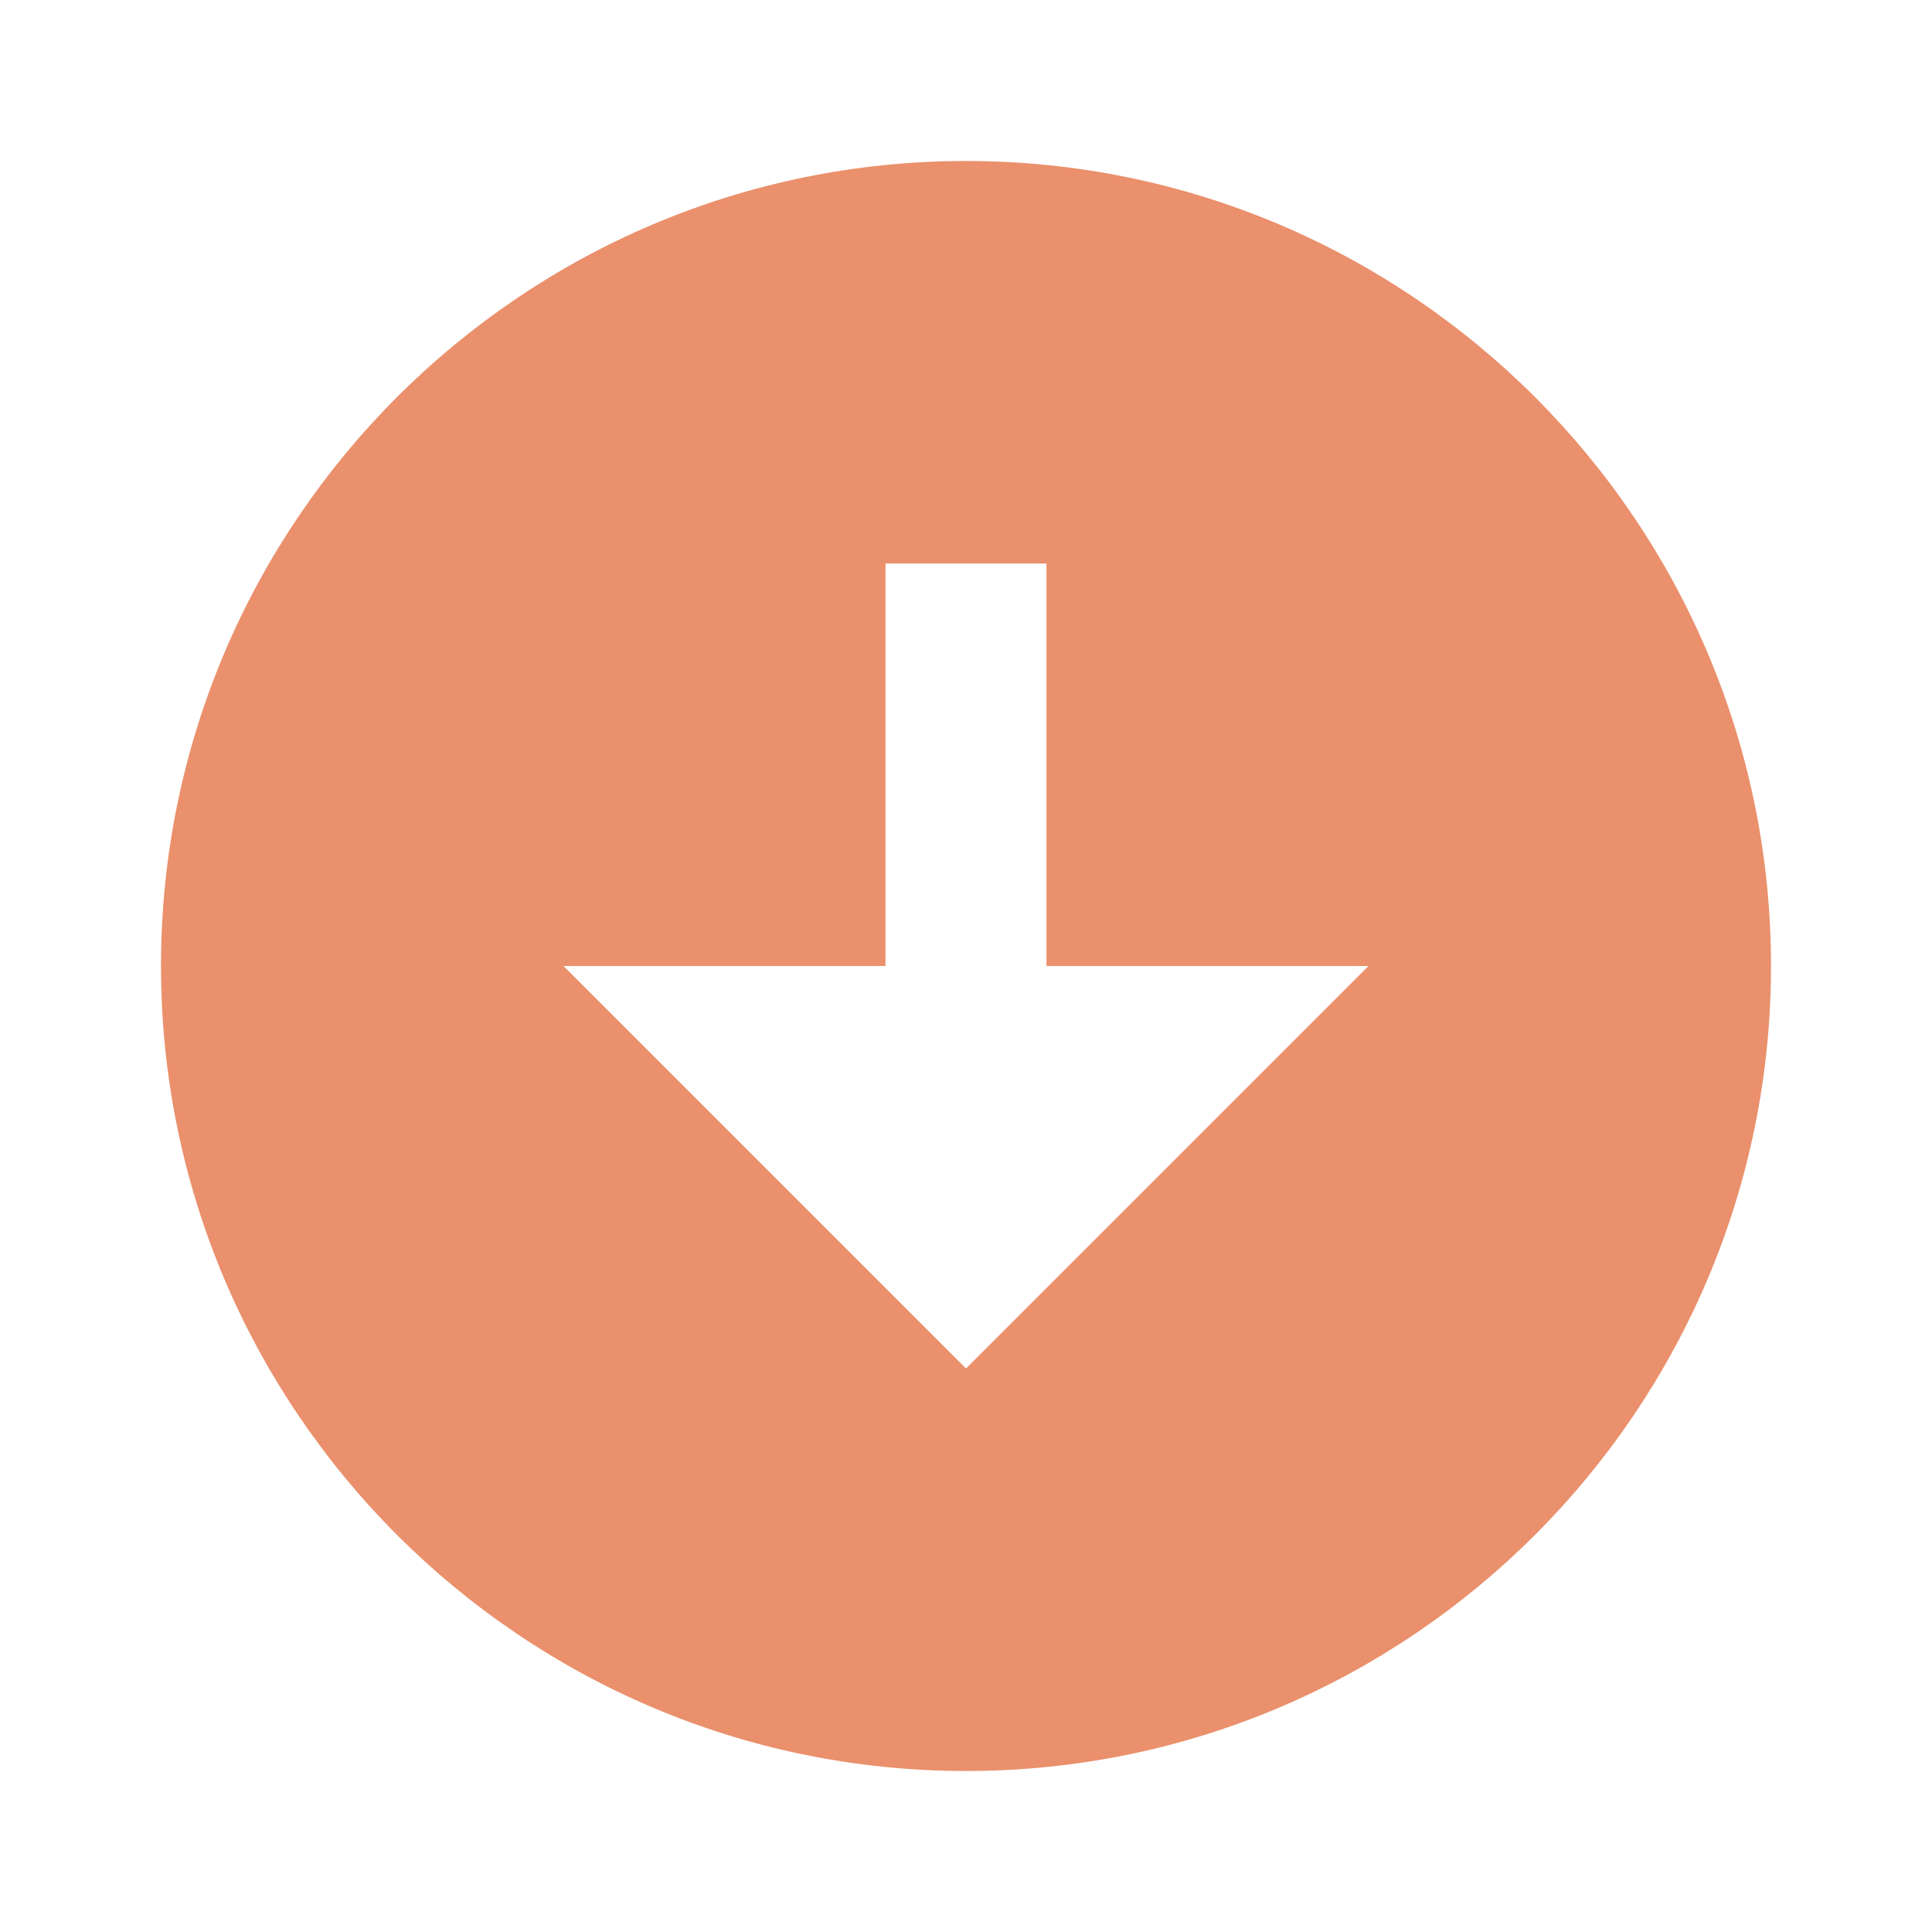 <svg xmlns="http://www.w3.org/2000/svg" width="24" height="24" viewBox="0 0 24 24" style="fill:#EA906C;transform: ;msFilter:;"><path d="M12 2C6.486 2 2 6.486 2 12s4.486 10 10 10 10-4.486 10-10S17.514 2 12 2zm0 15-5-5h4V7h2v5h4l-5 5z"></path></svg>